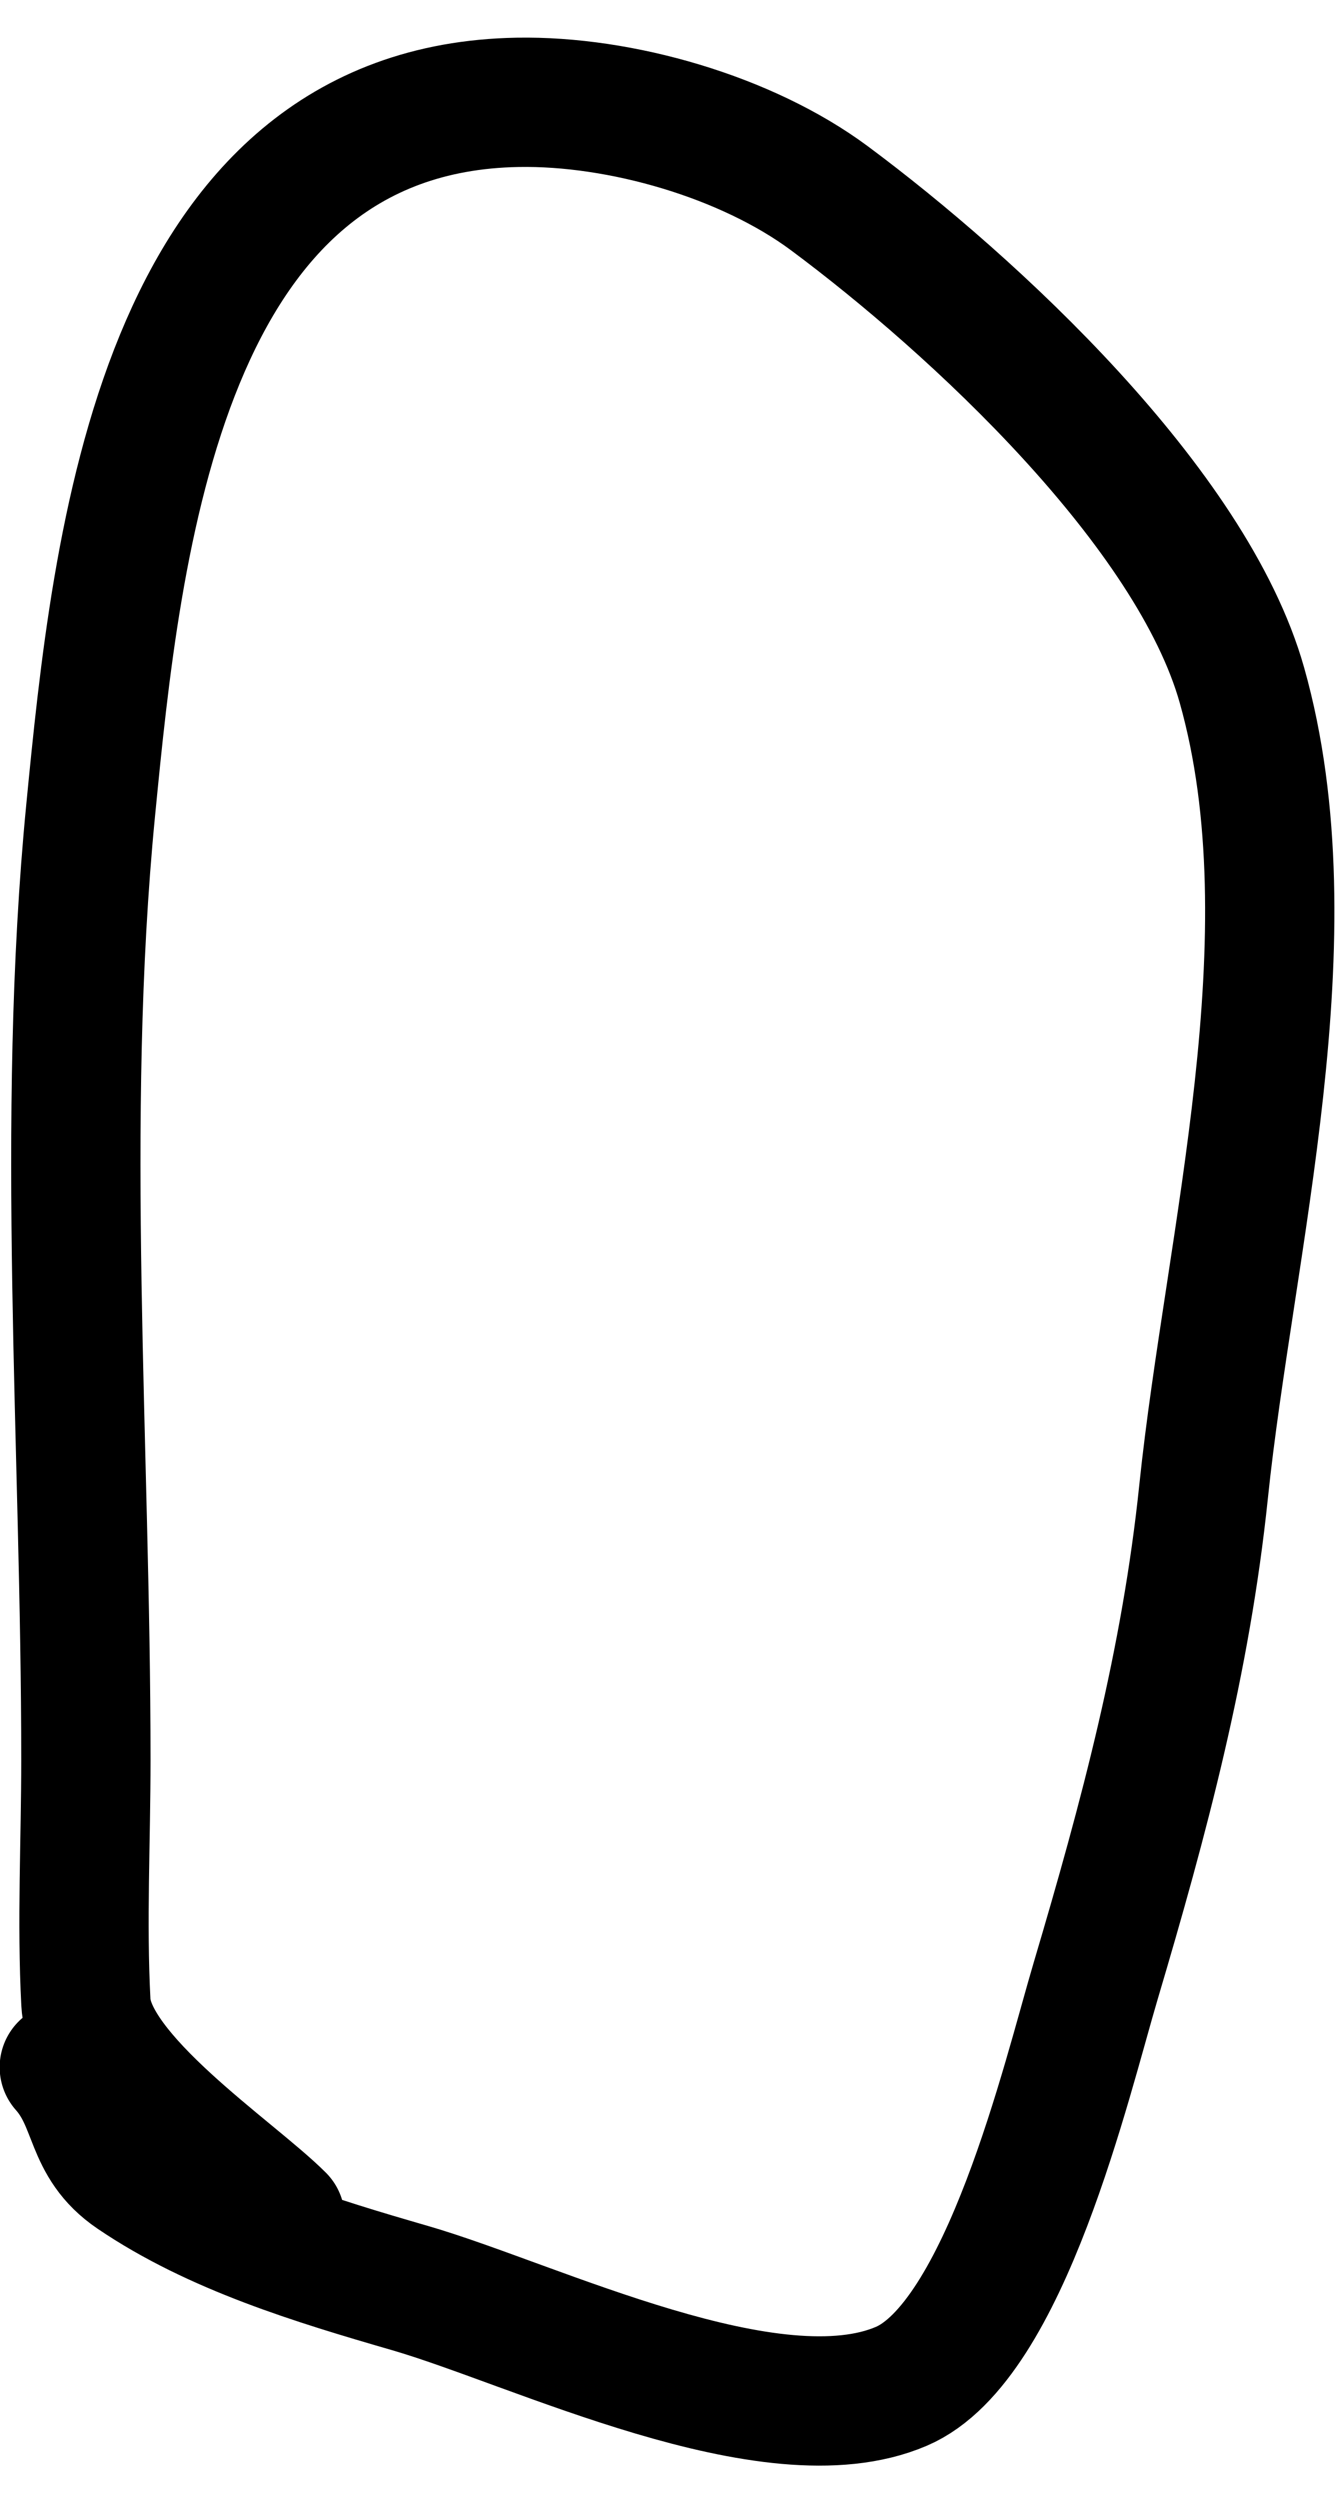 <svg width="31" height="58" viewBox="0 0 31 58" fill="none" xmlns="http://www.w3.org/2000/svg">
<path d="M1.492 47.955C2.251 48.81 2.032 49.731 3.106 50.46C4.992 51.74 7.332 52.446 9.506 53.076C12.413 53.917 17.906 56.647 20.916 55.357C23.327 54.324 24.754 48.21 25.424 45.952C26.555 42.14 27.517 38.548 27.928 34.598C28.529 28.829 30.456 21.712 28.818 15.898C27.656 11.772 22.585 7.081 19.246 4.6C17.324 3.173 14.398 2.331 12.011 2.374C3.717 2.522 2.705 12.637 2.104 18.792C1.4 26.009 1.993 33.582 1.993 40.832C1.993 42.696 1.895 44.59 1.993 46.453C2.084 48.187 5.41 50.37 6.501 51.462" stroke="black" stroke-width="3" stroke-linecap="round"/>
</svg>
